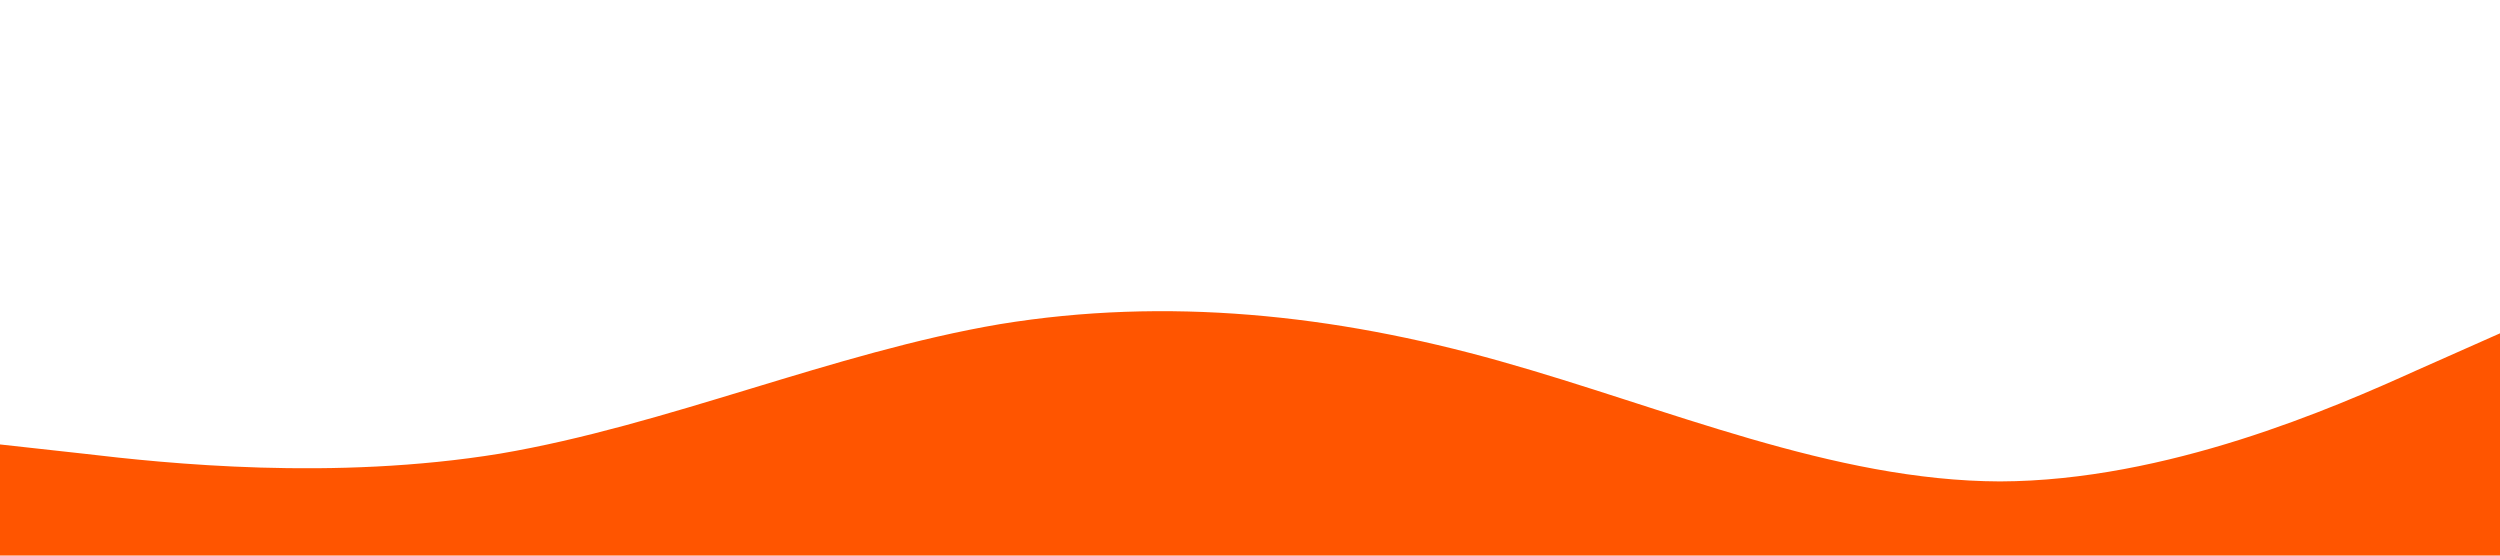 <?xml version="1.0" standalone="no"?><svg class="wave" xmlns="http://www.w3.org/2000/svg" viewBox="0 0 1440 320"><path class="wave" fill="#ff5500" fill-opacity="1" d="M0,256L48,261.3C96,267,192,277,288,261.3C384,245,480,203,576,186.7C672,171,768,181,864,208C960,235,1056,277,1152,277.3C1248,277,1344,235,1392,213.3L1440,192L1440,320L1392,320C1344,320,1248,320,1152,320C1056,320,960,320,864,320C768,320,672,320,576,320C480,320,384,320,288,320C192,320,96,320,48,320L0,320Z"></path></svg>